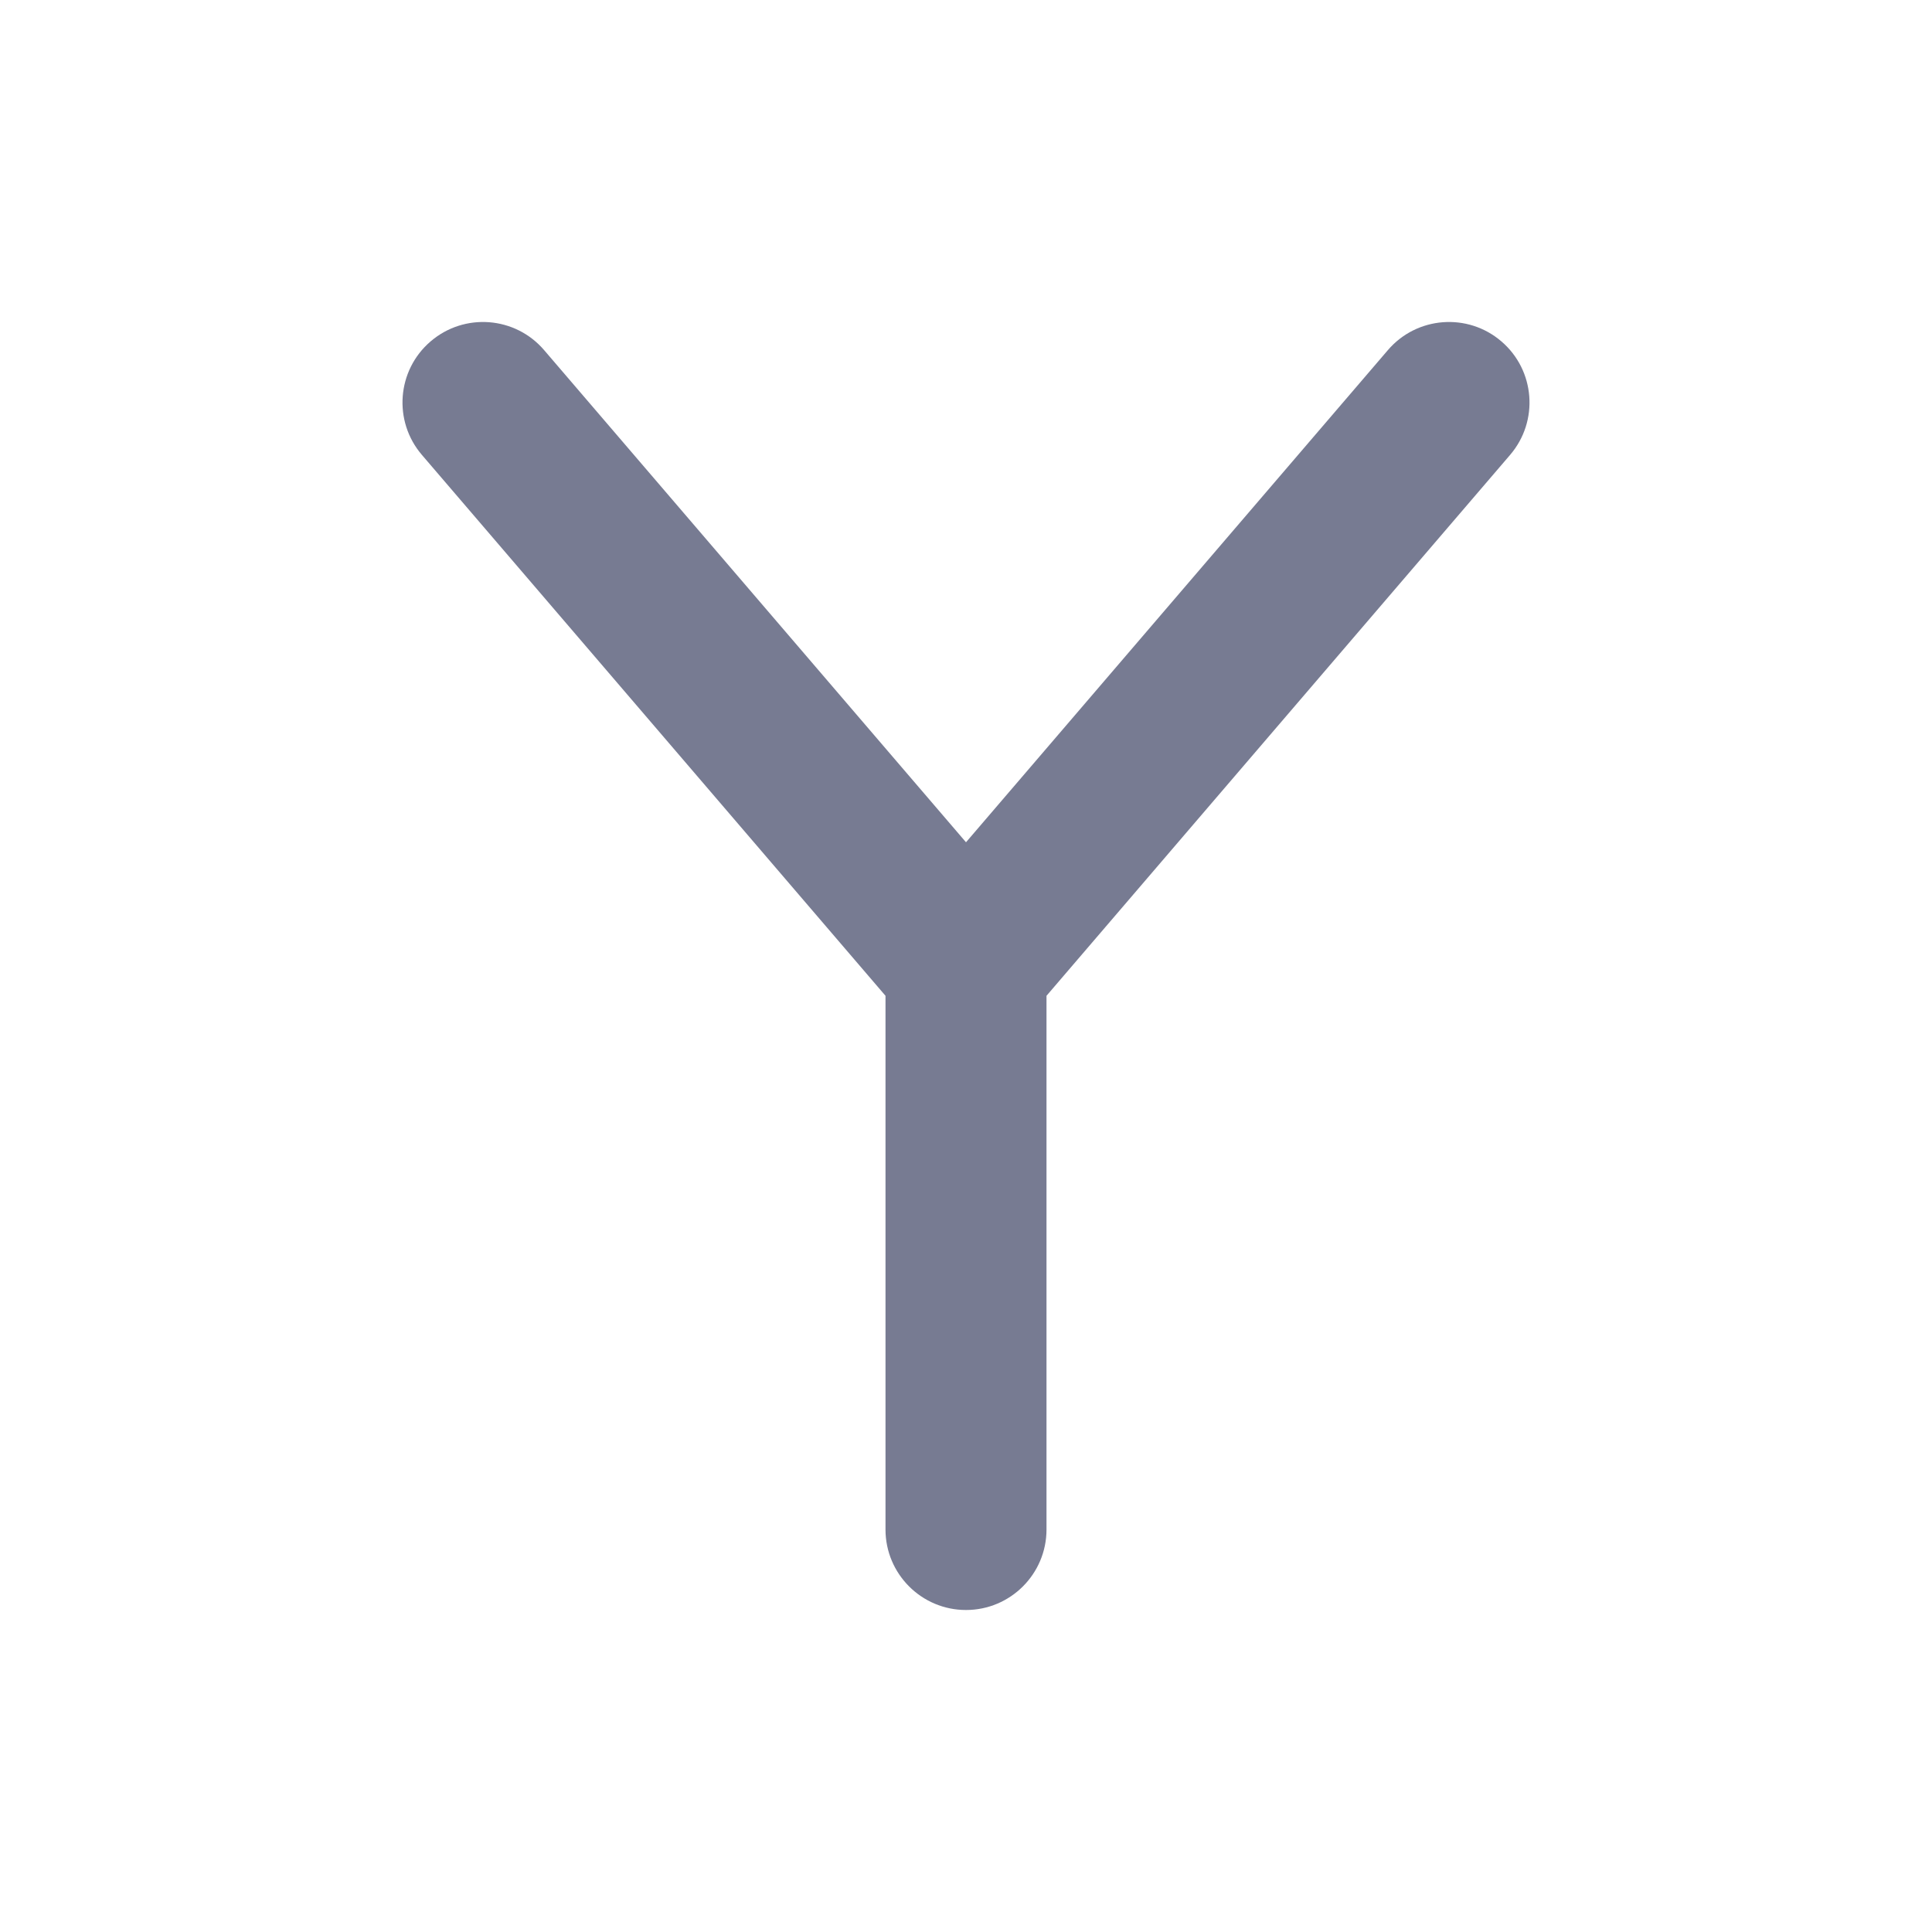 <svg width="24" height="24" viewBox="0 0 24 24" fill="none" xmlns="http://www.w3.org/2000/svg">
<path fill-rule="evenodd" clip-rule="evenodd" d="M5.349 4.241C5.769 3.881 6.4 3.93 6.759 4.349L12 10.463L17.241 4.349C17.6 3.93 18.232 3.881 18.651 4.241C19.07 4.6 19.119 5.231 18.759 5.651L13 12.37V19C13 19.552 12.552 20 12 20C11.448 20 11 19.552 11 19V12.37L5.241 5.651C4.881 5.231 4.93 4.6 5.349 4.241Z" fill="#777B92"/>
</svg>
